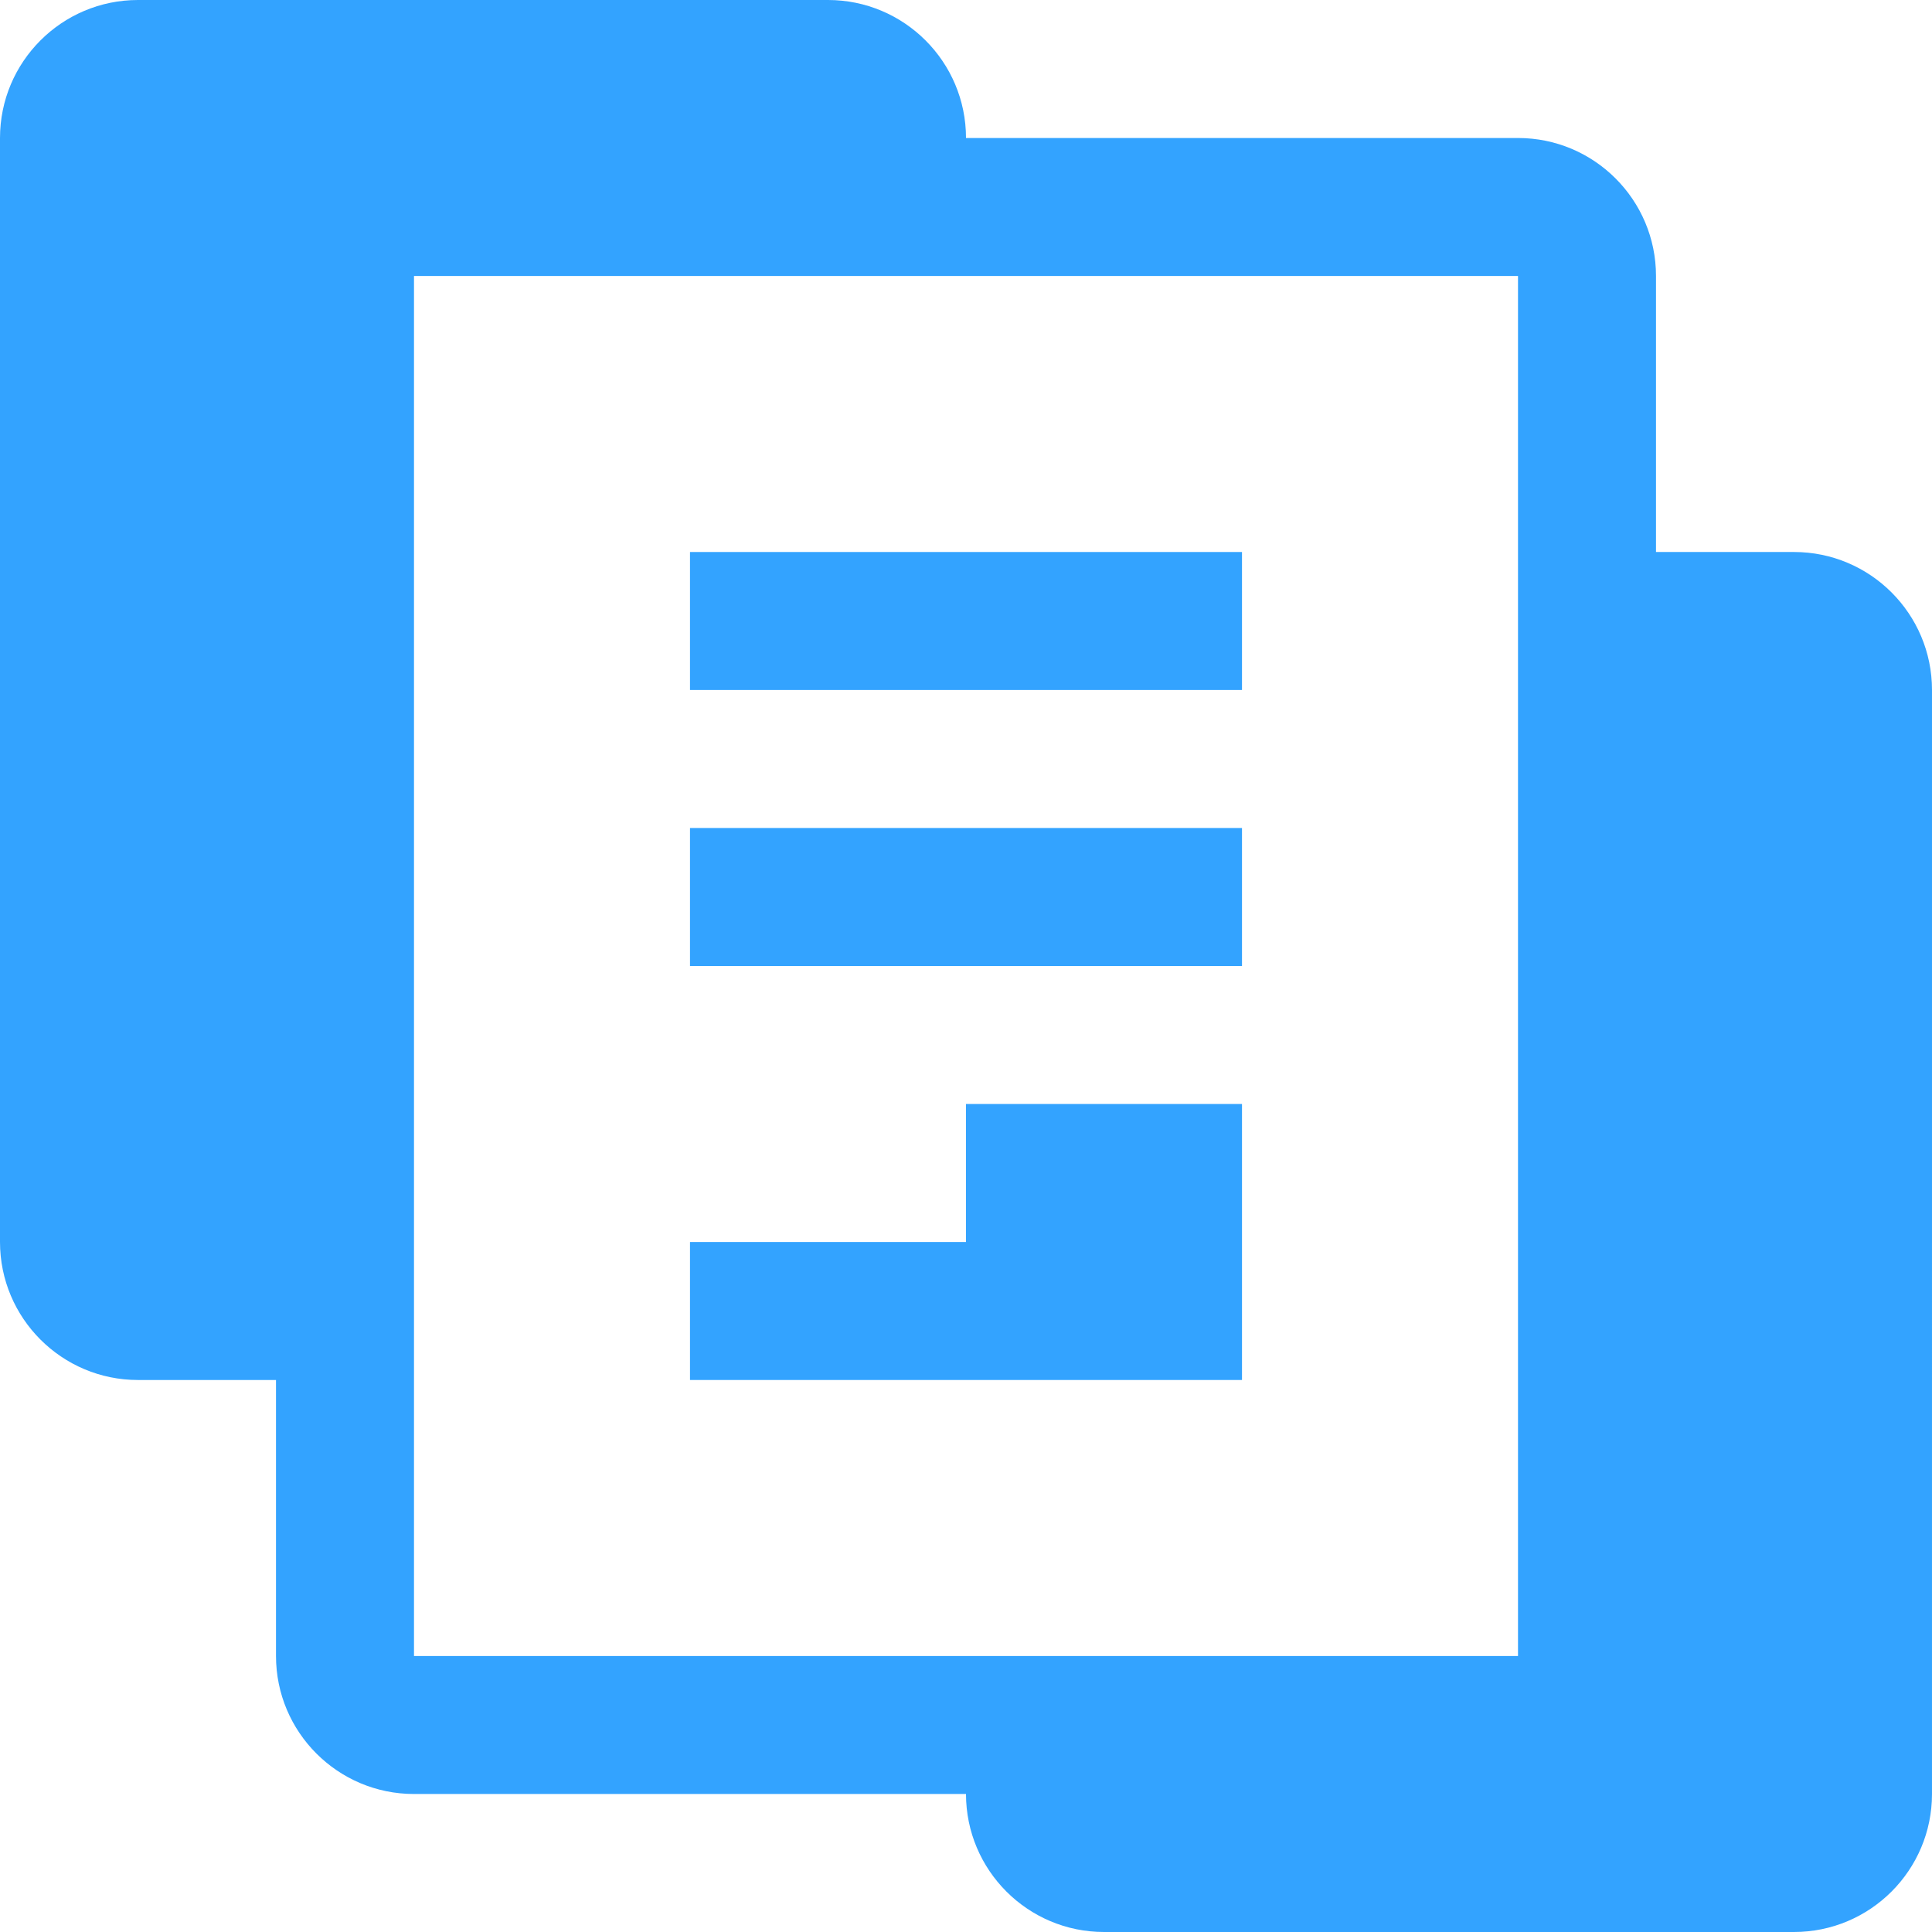 <?xml version="1.0" encoding="utf-8"?>
<!-- Generator: Adobe Illustrator 27.9.0, SVG Export Plug-In . SVG Version: 6.00 Build 0)  -->
<svg version="1.1" id="Project" xmlns="http://www.w3.org/2000/svg" xmlns:xlink="http://www.w3.org/1999/xlink" x="0px" y="0px"
	 width="14px" height="14px" viewBox="0 0 14 14" enable-background="new 0 0 14 14" xml:space="preserve">
<g>
	<path fill="#33A3FF" d="M13,4h-1V2c0-0.552-0.448-1-1-1H7c0-0.552-0.448-1-1-1H1C0.448,0,0,0.448,0,1v8c0,0.552,0.448,1,1,1h1v2
		c0,0.552,0.448,1,1,1h4c0,0.552,0.448,1,1,1h5c0.552,0,1-0.448,1-1V5C14,4.448,13.552,4,13,4z M3,12V2h8v10H3z"/>
	<rect x="5" y="4" fill="#33A3FF" width="4" height="1"/>
	<rect x="5" y="6" fill="#33A3FF" width="4" height="1"/>
	<polygon fill="#33A3FF" points="7,9 5,9 5,10 9,10 9,8 7,8 	"/>
</g>
</svg>
